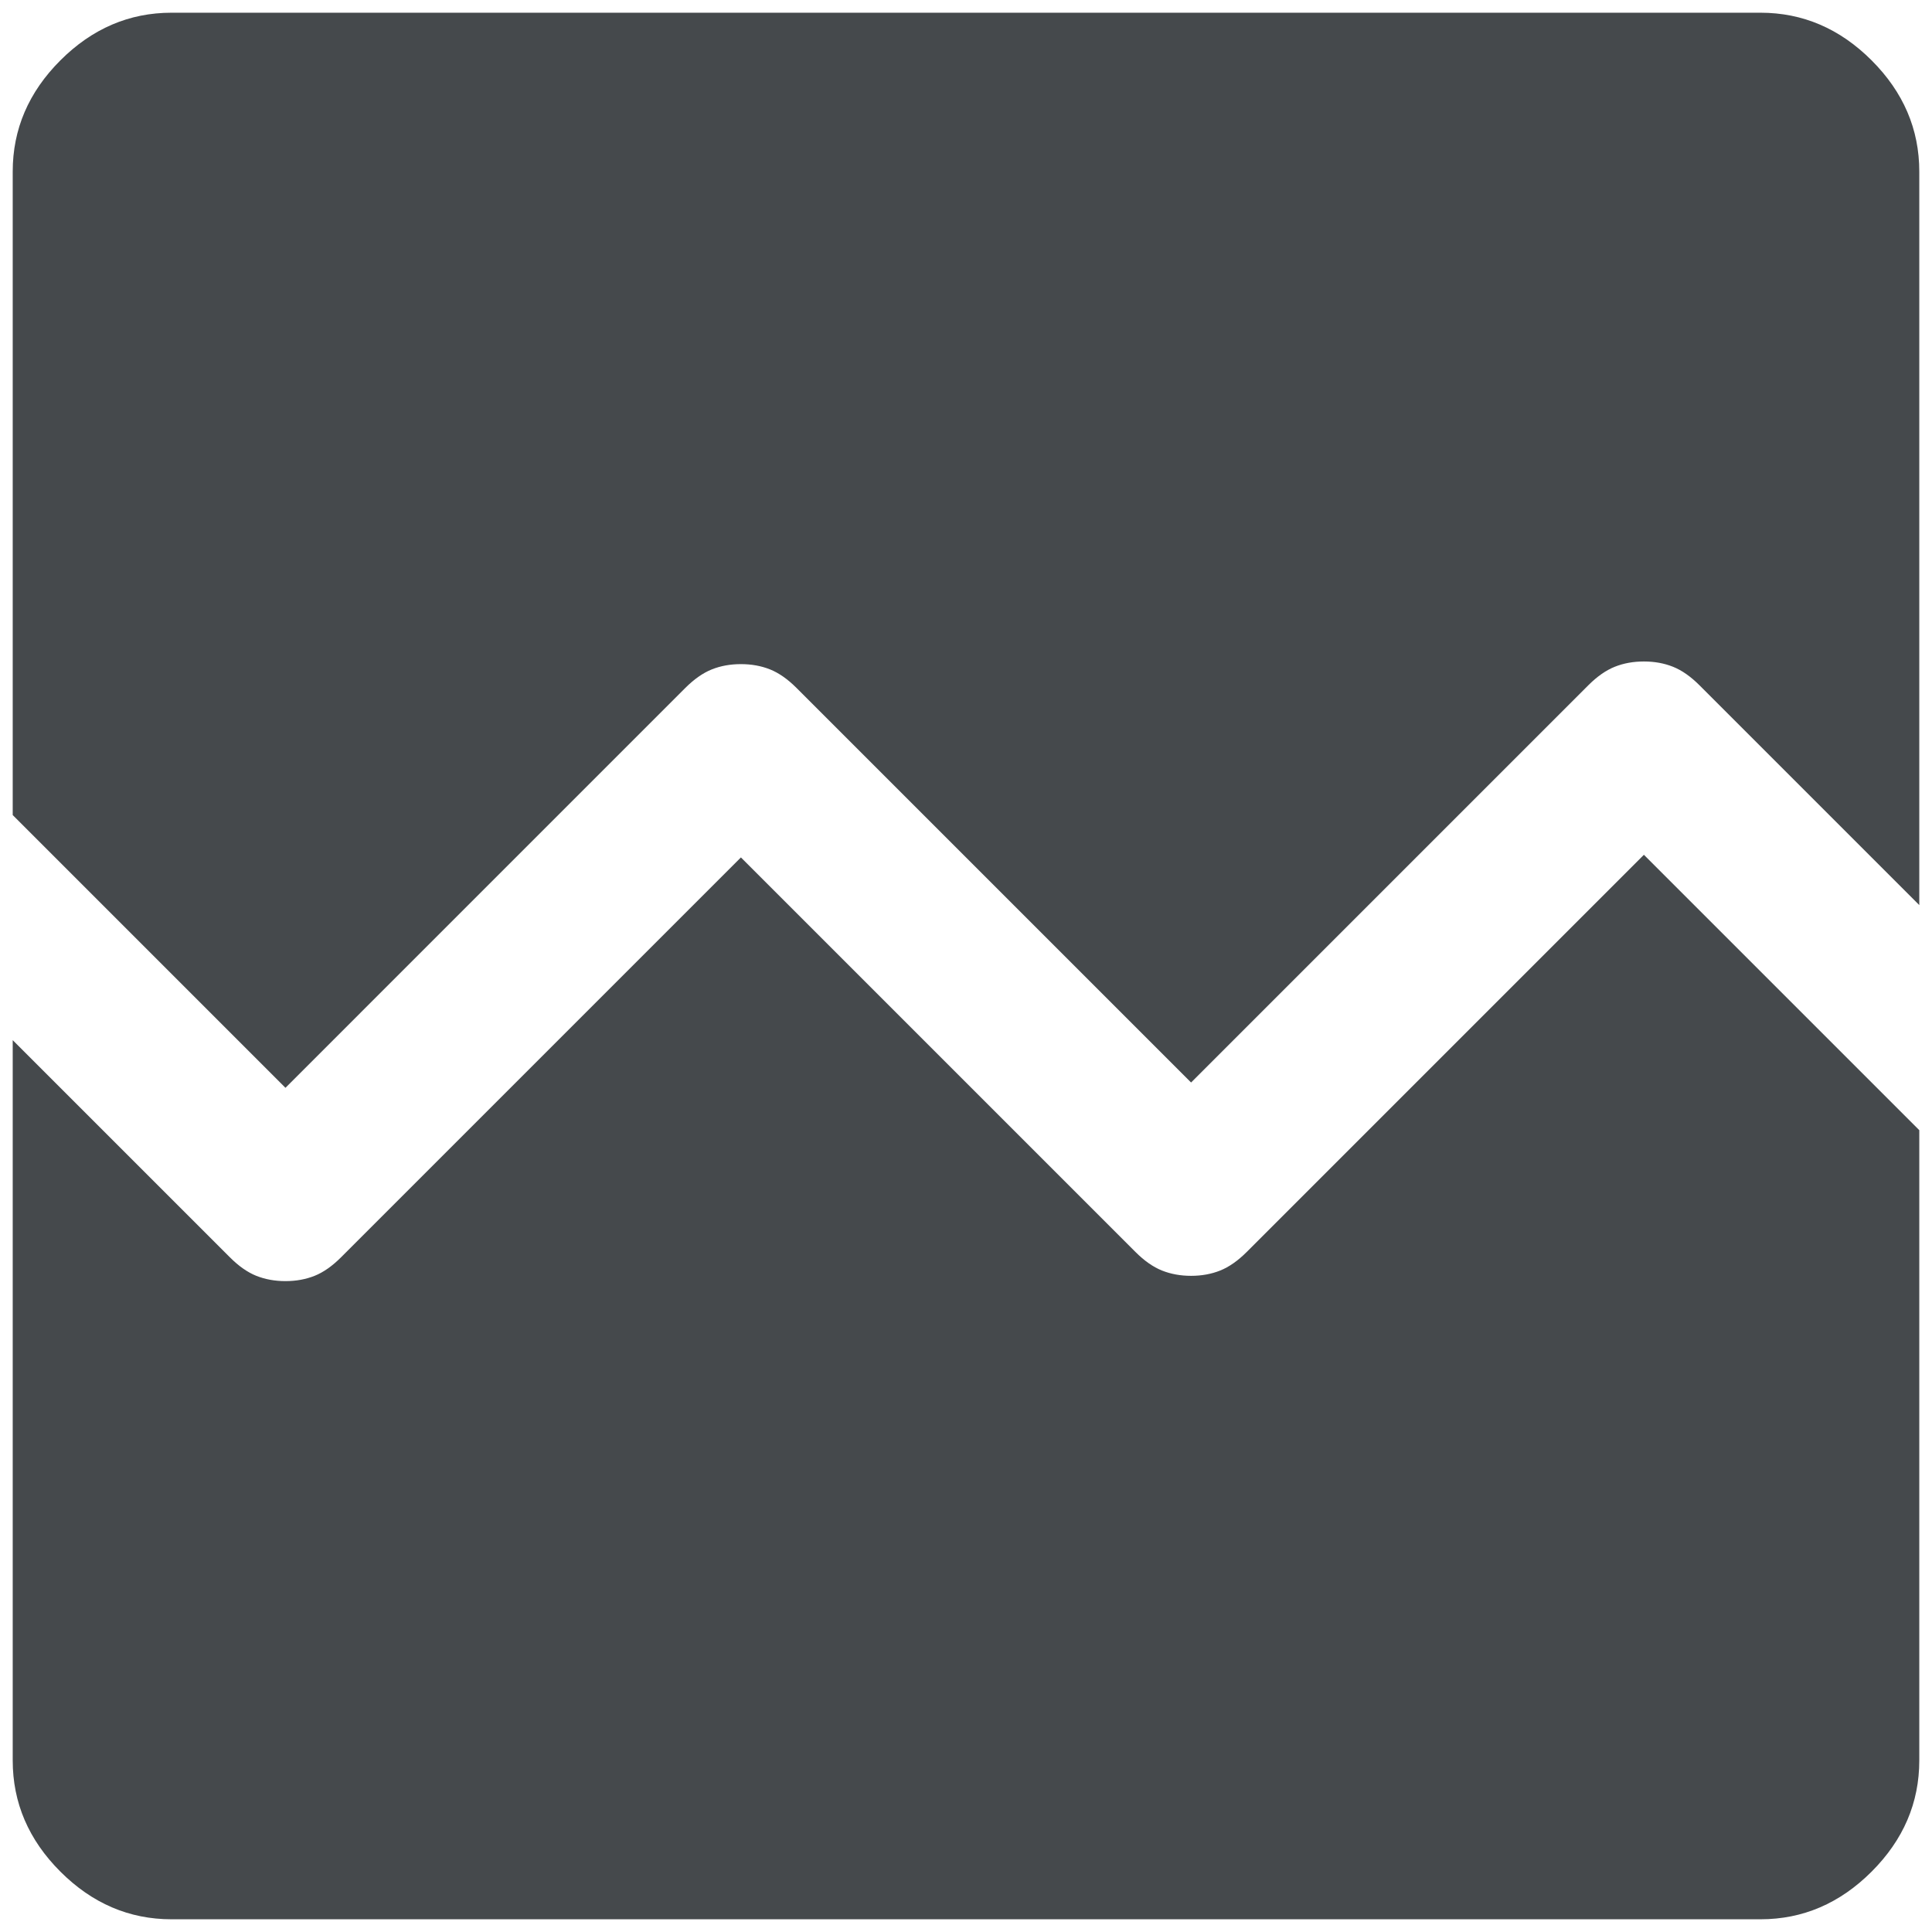 <svg width="76" height="76" viewBox="0 0 76 76" fill="none" xmlns="http://www.w3.org/2000/svg">
<path d="M0.5 32.062V6.75C0.5 5.083 1.125 3.625 2.375 2.375C3.625 1.125 5.083 0.5 6.75 0.5H69.25C70.917 0.5 72.375 1.125 73.625 2.375C74.875 3.625 75.5 5.083 75.5 6.75V35.604L66.854 26.958C66.507 26.611 66.16 26.368 65.812 26.229C65.465 26.09 65.083 26.021 64.667 26.021C64.25 26.021 63.868 26.09 63.521 26.229C63.174 26.368 62.826 26.611 62.479 26.958L46.854 42.583L31.333 27.062C30.986 26.715 30.639 26.472 30.292 26.333C29.944 26.194 29.562 26.125 29.146 26.125C28.729 26.125 28.347 26.194 28 26.333C27.653 26.472 27.306 26.715 26.958 27.062L11.229 42.792L0.5 32.062ZM6.75 75.5C5.083 75.5 3.625 74.875 2.375 73.625C1.125 72.375 0.5 70.917 0.5 69.25V40.917L9.042 49.458C9.389 49.806 9.736 50.049 10.083 50.188C10.431 50.326 10.812 50.396 11.229 50.396C11.646 50.396 12.028 50.326 12.375 50.188C12.722 50.049 13.069 49.806 13.417 49.458L29.146 33.729L44.667 49.25C45.014 49.597 45.361 49.84 45.708 49.979C46.056 50.118 46.438 50.188 46.854 50.188C47.271 50.188 47.653 50.118 48 49.979C48.347 49.84 48.694 49.597 49.042 49.25L64.667 33.625L75.5 44.458V69.25C75.5 70.917 74.875 72.375 73.625 73.625C72.375 74.875 70.917 75.5 69.25 75.5H6.75Z" fill="#45494C"/>
</svg>
